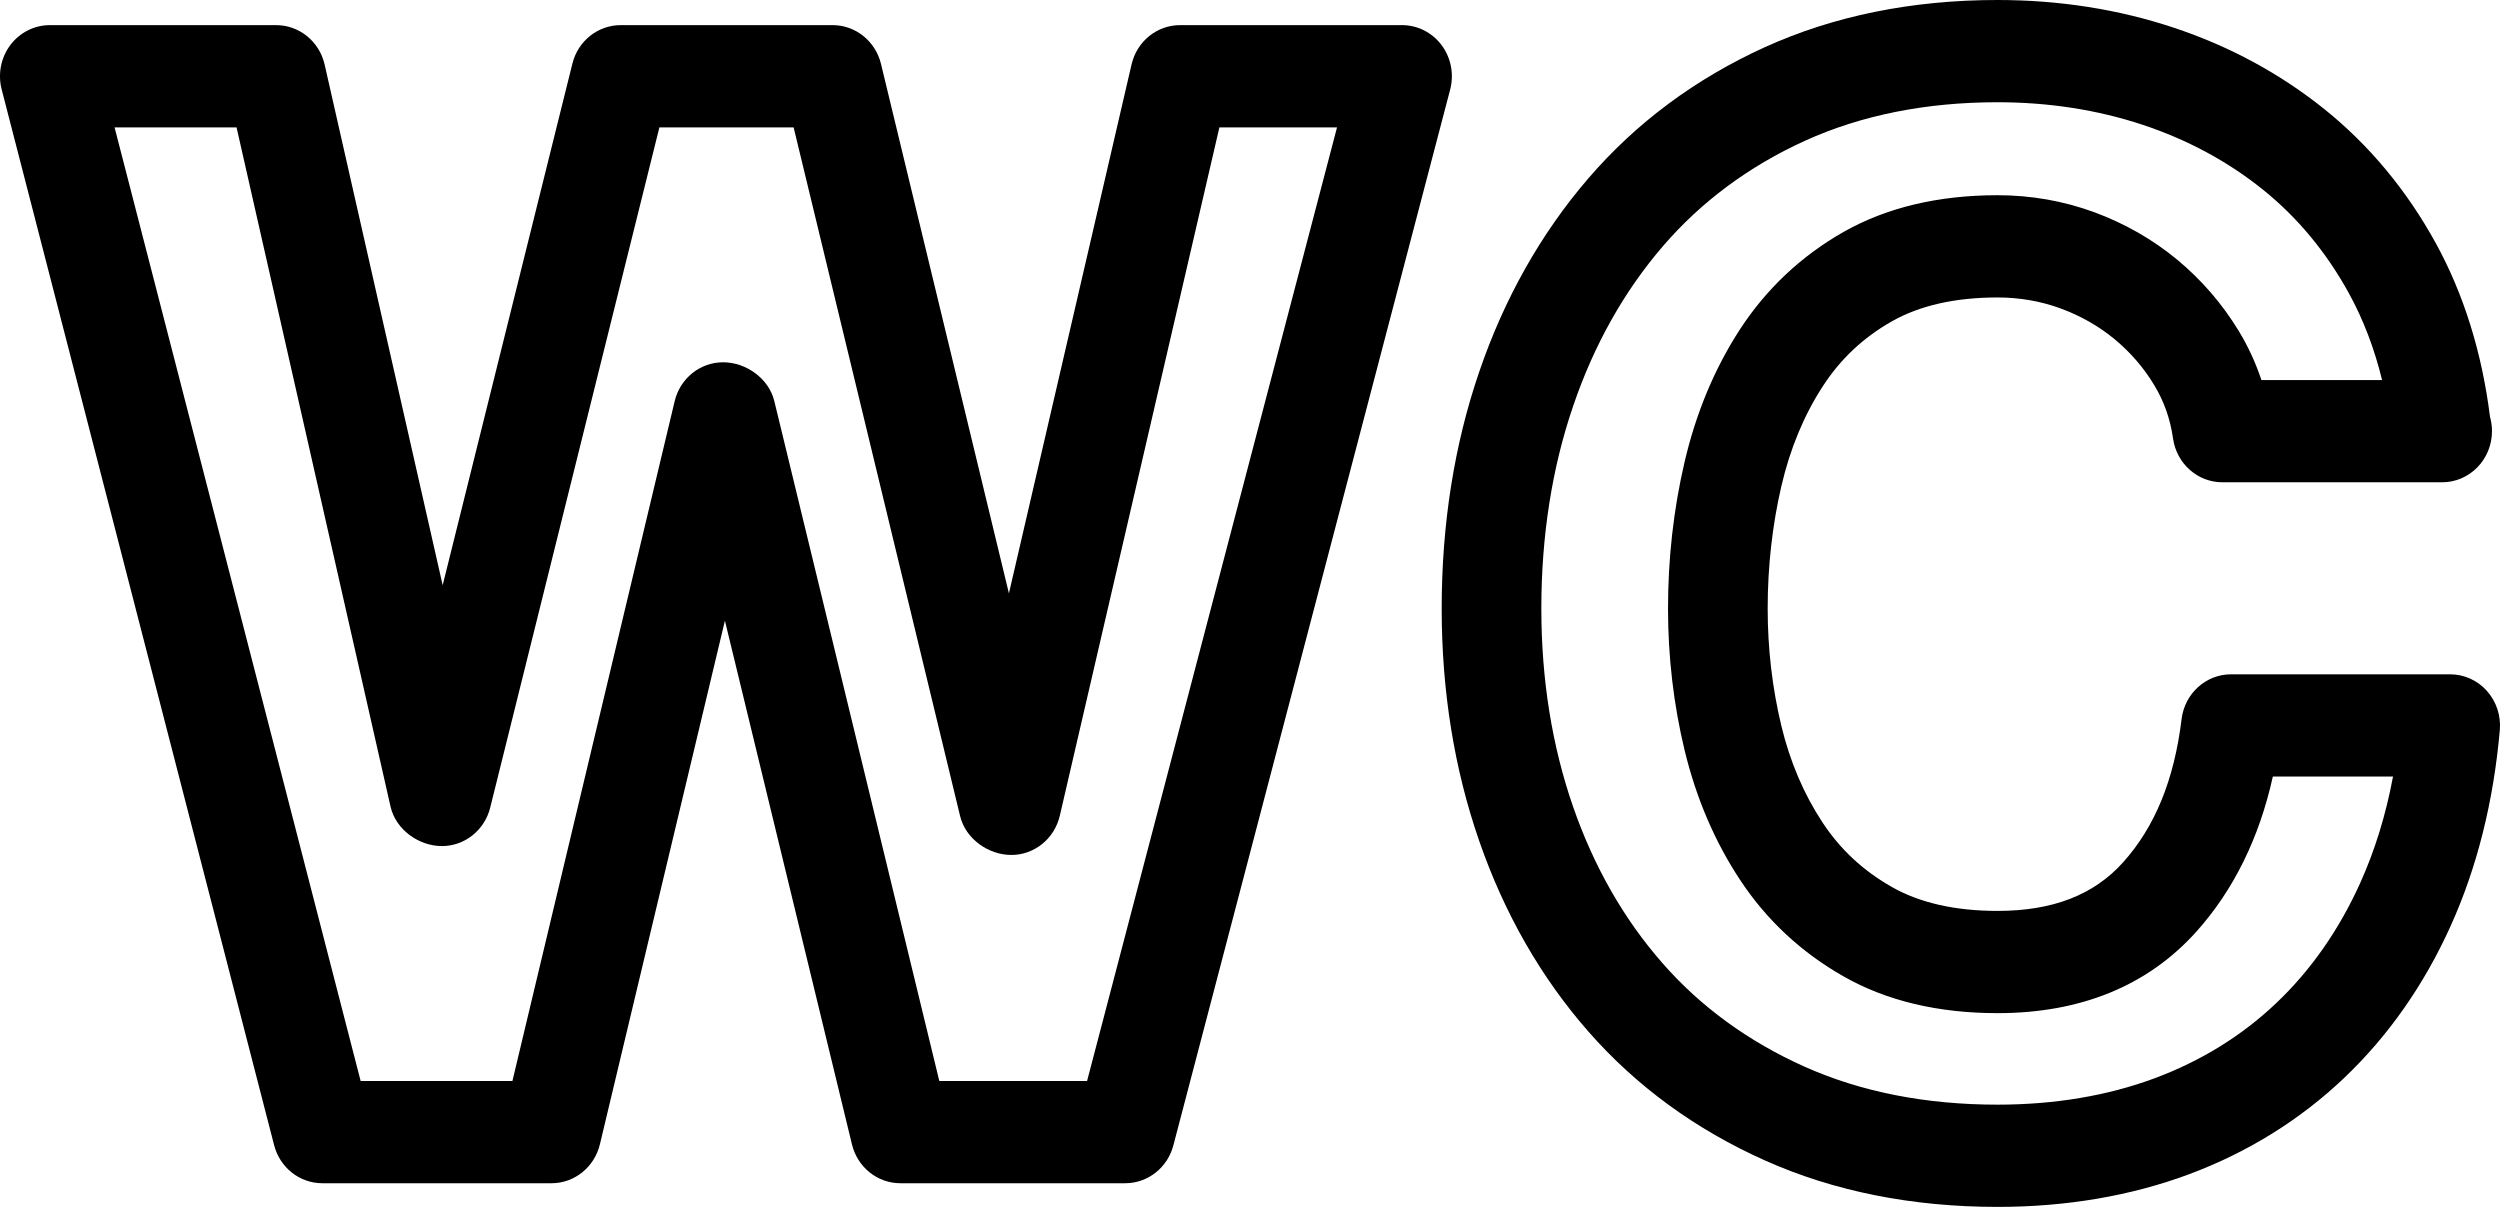 <?xml version="1.0" encoding="UTF-8" standalone="no"?>
<svg width="58px" height="28px" viewBox="0 0 58 28" version="1.1" xmlns="http://www.w3.org/2000/svg" xmlns:xlink="http://www.w3.org/1999/xlink" xmlns:sketch="http://www.bohemiancoding.com/sketch/ns">
    <!-- Generator: Sketch 3.4.1 (15681) - http://www.bohemiancoding.com/sketch -->
    <title>FeatureToilet</title>
    <desc>Created with Sketch.</desc>
    <defs></defs>
    <g id="Map" stroke="none" stroke-width="1" fill="none" fill-rule="evenodd" sketch:type="MSPage">
        <g id="FeatureToilet" sketch:type="MSArtboardGroup" transform="translate(-8, -23)" fill="#000000">
            <g sketch:type="MSLayerGroup" transform="translate(7, 23)">
                <path d="M27.106,27.451 L21.888,27.451 C21.358,27.451 20.895,27.081 20.766,26.552 L17.818,14.4 L14.918,26.547 C14.791,27.078 14.328,27.451 13.795,27.451 L8.478,27.451 C7.953,27.451 7.494,27.089 7.36,26.569 L1.038,2.072 C0.947,1.716 1.021,1.337 1.24,1.045 C1.459,0.754 1.797,0.583 2.156,0.583 L7.406,0.583 C7.944,0.583 8.411,0.963 8.532,1.5 L11.27,13.577 L14.28,1.475 C14.41,0.95 14.872,0.583 15.4,0.583 L20.317,0.583 C20.848,0.583 21.311,0.954 21.439,1.483 L24.407,13.766 L27.252,1.495 C27.376,0.96 27.841,0.583 28.377,0.583 L33.528,0.583 C33.887,0.583 34.226,0.754 34.445,1.047 C34.664,1.34 34.737,1.721 34.644,2.077 L28.222,26.573 C28.086,27.091 27.628,27.451 27.106,27.451 L27.106,27.451 Z M22.792,25.079 L26.22,25.079 L32.019,2.955 L29.29,2.955 L25.588,18.923 C25.465,19.457 24.999,19.835 24.464,19.835 C23.932,19.835 23.403,19.463 23.275,18.935 L19.412,2.955 L16.298,2.955 L12.373,18.736 C12.243,19.261 11.781,19.629 11.253,19.629 C10.716,19.629 10.182,19.249 10.06,18.711 L6.488,2.955 L3.658,2.955 L9.367,25.079 L12.888,25.079 L16.652,9.309 C16.778,8.778 17.242,8.405 17.775,8.405 C18.305,8.405 18.835,8.776 18.964,9.305 L22.792,25.079 L22.792,25.079 Z" id="Fill-20" sketch:type="MSShapeGroup"></path>
                <path d="M47.342,28 C45.362,28 43.546,27.638 41.948,26.923 C40.341,26.206 38.964,25.201 37.854,23.936 C36.754,22.683 35.9,21.193 35.317,19.508 C34.74,17.847 34.447,16.033 34.447,14.12 C34.447,12.163 34.739,10.317 35.316,8.632 C35.897,6.928 36.749,5.417 37.848,4.14 C38.956,2.851 40.334,1.827 41.941,1.096 C43.544,0.368 45.361,0 47.342,0 C48.772,0 50.146,0.215 51.427,0.641 C52.723,1.071 53.9,1.708 54.928,2.534 C55.97,3.371 56.839,4.418 57.514,5.648 C58.159,6.826 58.581,8.178 58.768,9.669 C58.798,9.775 58.814,9.887 58.814,10.003 C58.814,10.657 58.297,11.189 57.658,11.189 L57.643,11.189 L52.559,11.189 C51.986,11.189 51.499,10.758 51.415,10.176 C51.35,9.718 51.206,9.31 50.976,8.931 C50.73,8.525 50.429,8.178 50.06,7.87 C49.696,7.569 49.274,7.328 48.807,7.156 C48.347,6.987 47.853,6.901 47.342,6.901 C46.365,6.901 45.54,7.087 44.891,7.455 C44.225,7.834 43.7,8.327 43.288,8.963 C42.853,9.631 42.531,10.408 42.329,11.273 C42.117,12.186 42.01,13.144 42.01,14.12 C42.01,15.047 42.117,15.962 42.327,16.838 C42.527,17.67 42.849,18.425 43.283,19.082 C43.697,19.71 44.223,20.198 44.891,20.578 C45.539,20.947 46.364,21.133 47.342,21.133 C48.621,21.133 49.574,20.765 50.255,20.007 C50.997,19.18 51.441,18.093 51.613,16.682 C51.685,16.09 52.177,15.644 52.76,15.644 L57.844,15.644 C58.168,15.644 58.479,15.784 58.697,16.03 C58.916,16.276 59.024,16.604 58.996,16.936 C58.85,18.599 58.467,20.127 57.856,21.48 C57.238,22.85 56.407,24.036 55.386,25.007 C54.362,25.981 53.15,26.733 51.785,27.243 C50.435,27.745 48.94,28 47.342,28 L47.342,28 Z M47.342,2.372 C45.686,2.372 44.183,2.672 42.877,3.265 C41.578,3.856 40.468,4.679 39.581,5.71 C38.681,6.755 37.98,8.002 37.498,9.417 C37.008,10.849 36.759,12.431 36.759,14.12 C36.759,15.761 37.007,17.307 37.495,18.714 C37.977,20.105 38.676,21.328 39.573,22.349 C40.459,23.361 41.569,24.167 42.871,24.749 C44.177,25.333 45.682,25.628 47.342,25.628 C48.67,25.628 49.899,25.421 50.995,25.013 C52.069,24.612 53.017,24.026 53.814,23.267 C54.613,22.508 55.267,21.571 55.758,20.483 C56.097,19.731 56.352,18.905 56.518,18.016 L53.73,18.016 C53.413,19.446 52.818,20.652 51.956,21.614 C50.83,22.868 49.277,23.505 47.342,23.505 C45.966,23.505 44.765,23.219 43.772,22.653 C42.791,22.097 41.982,21.343 41.368,20.411 C40.781,19.522 40.349,18.511 40.083,17.406 C39.827,16.344 39.698,15.239 39.698,14.12 C39.698,12.959 39.826,11.816 40.081,10.723 C40.346,9.583 40.778,8.548 41.364,7.646 C41.977,6.703 42.787,5.94 43.772,5.38 C44.768,4.815 45.969,4.529 47.342,4.529 C48.12,4.529 48.876,4.662 49.589,4.924 C50.3,5.187 50.947,5.557 51.514,6.027 C52.08,6.497 52.558,7.052 52.938,7.677 C53.157,8.037 53.332,8.418 53.465,8.817 L56.264,8.817 C56.086,8.086 55.83,7.415 55.498,6.81 C54.974,5.855 54.303,5.045 53.502,4.401 C52.689,3.747 51.751,3.241 50.715,2.897 C49.664,2.548 48.53,2.372 47.342,2.372 L47.342,2.372 Z" id="Fill-21" sketch:type="MSShapeGroup"></path>
            </g>
        </g>
    </g>
</svg>